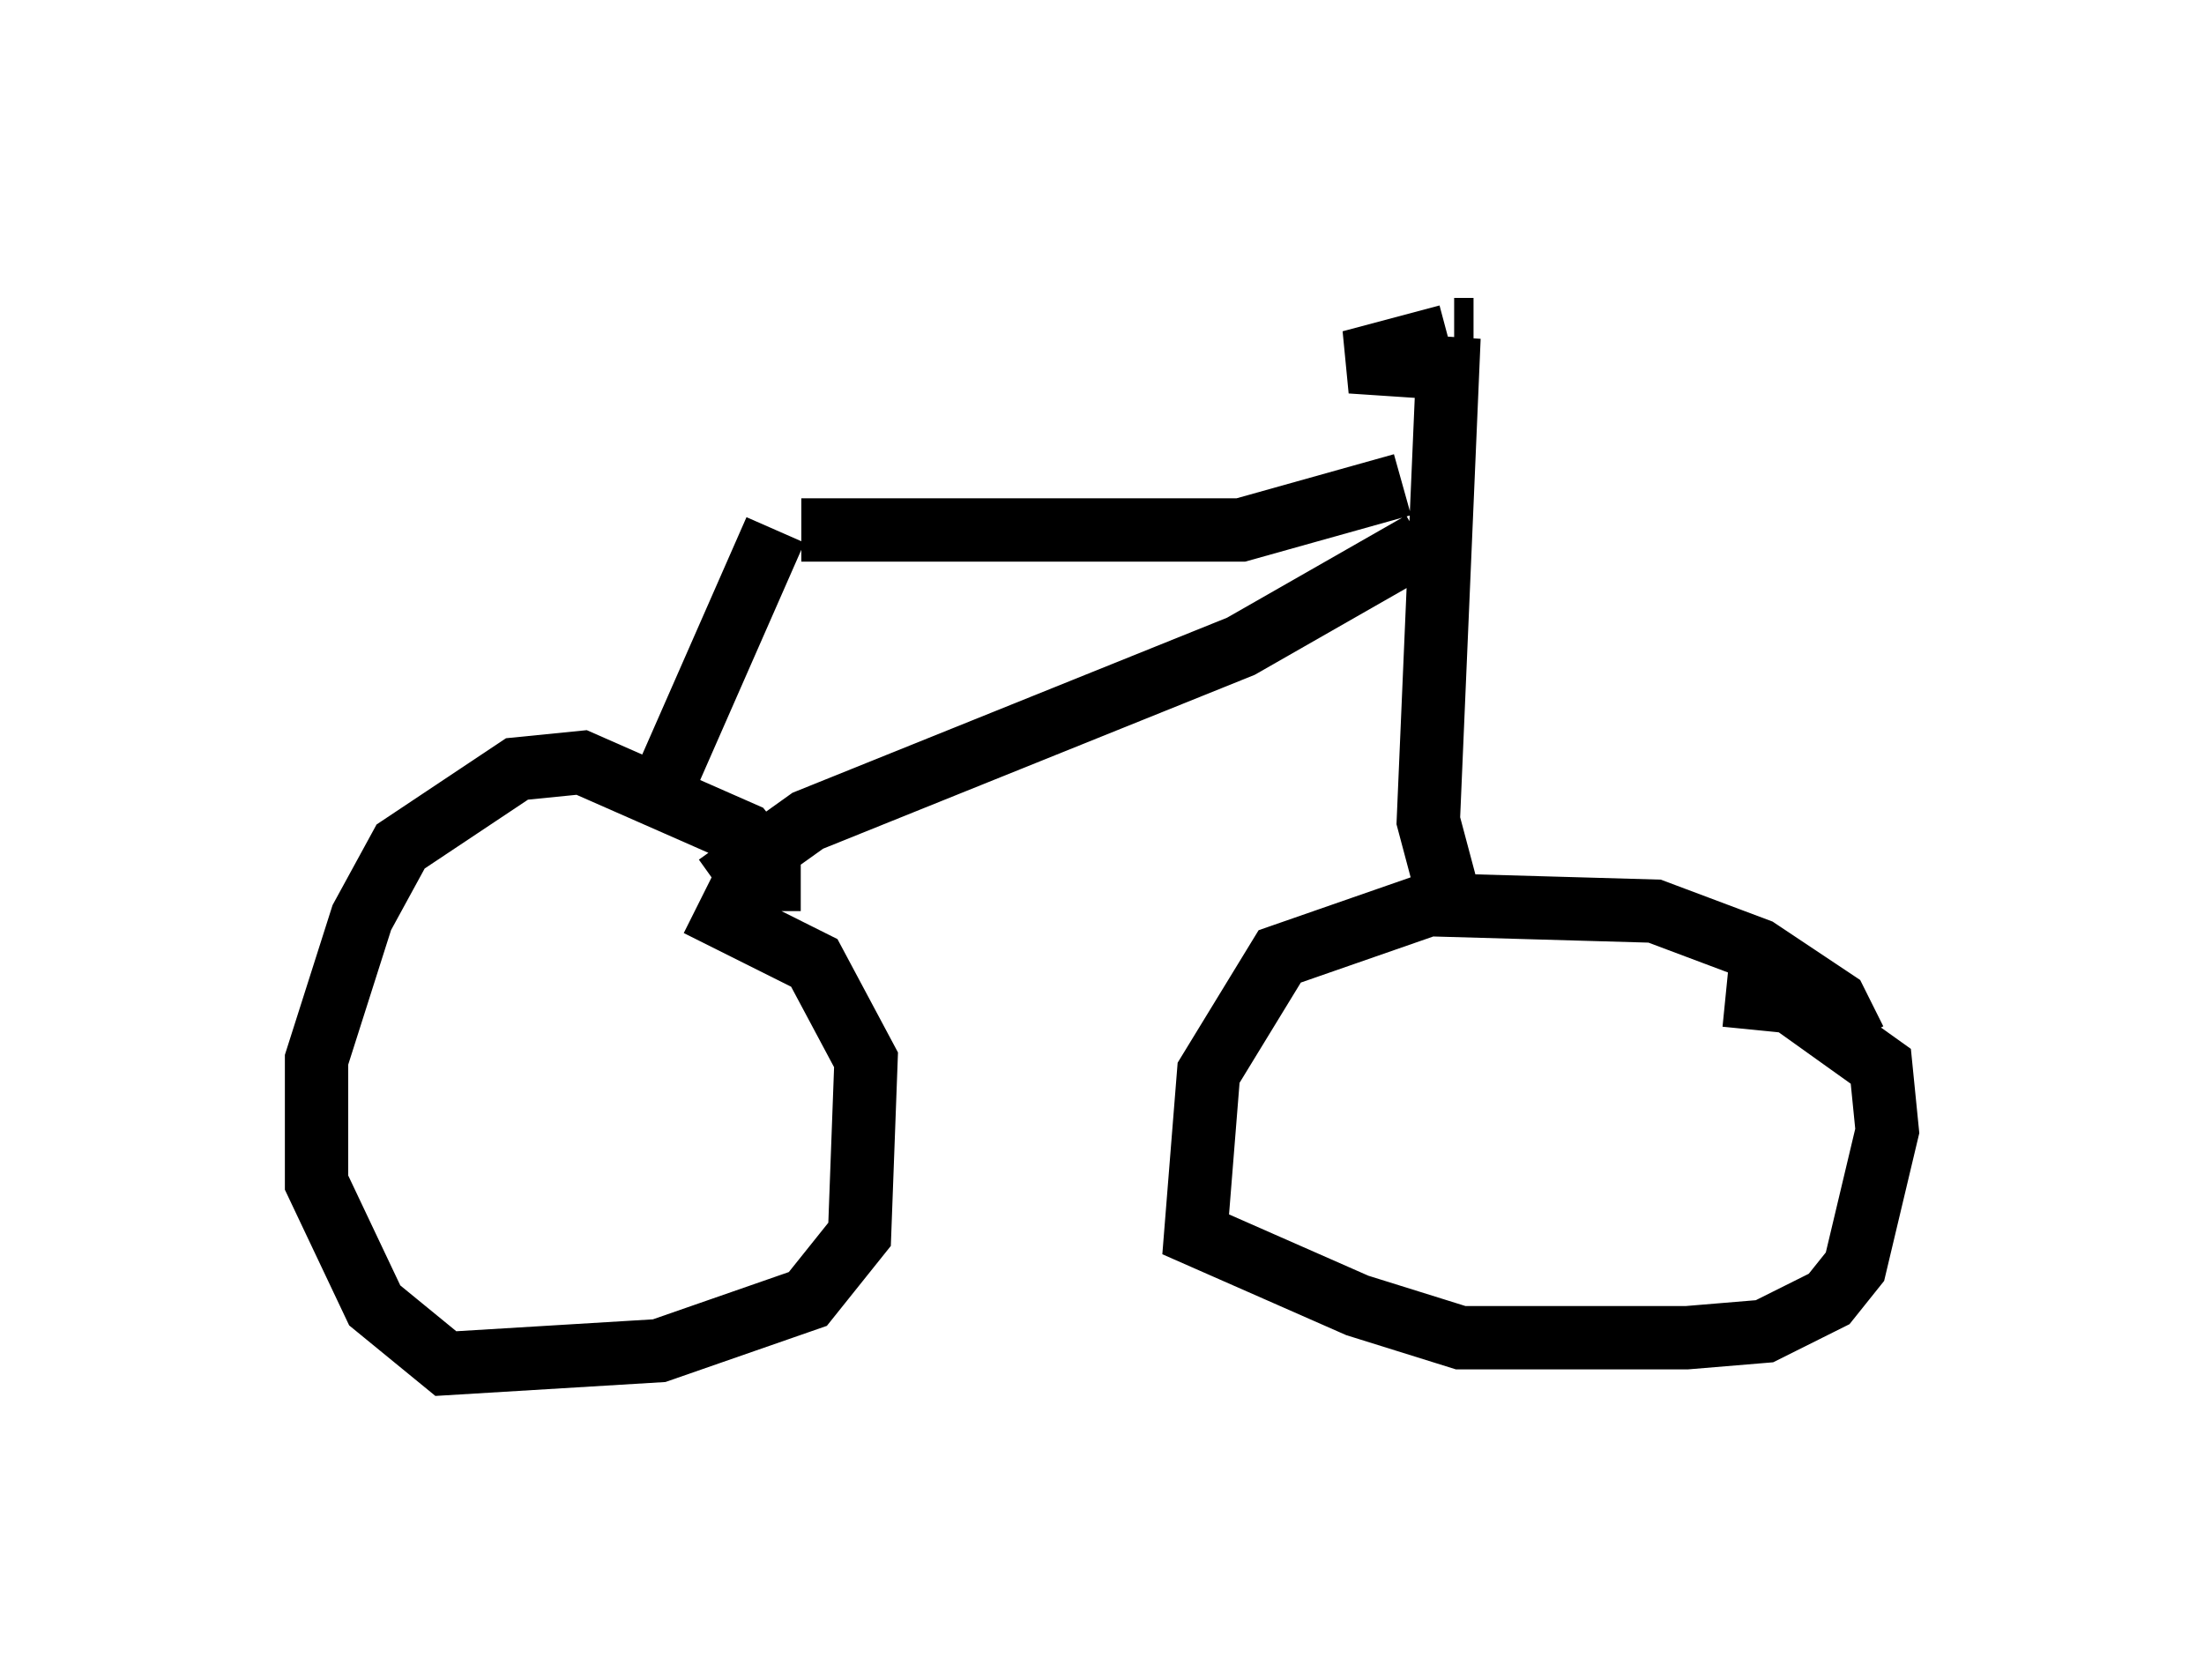 <?xml version="1.0" encoding="utf-8" ?>
<svg baseProfile="full" height="26.538" version="1.1" width="34.807" xmlns="http://www.w3.org/2000/svg" xmlns:ev="http://www.w3.org/2001/xml-events" xmlns:xlink="http://www.w3.org/1999/xlink"><defs /><rect fill="white" height="26.538" width="34.807" x="0" y="0" /><path d="M11.738, 16.025 m0.408, -1.633 l0.0, -0.715 -0.408, -0.51 l-2.552, -1.123 -1.021, 0.102 l-1.838, 1.225 -0.613, 1.123 l-0.715, 2.246 0.0, 1.94 l0.919, 1.94 1.123, 0.919 l3.369, -0.204 2.348, -0.817 l0.817, -1.021 0.102, -2.756 l-0.817, -1.531 -1.838, -0.919 m18.273, 2.144 l-0.306, -0.613 -1.225, -0.817 l-1.633, -0.613 -3.573, -0.102 l-2.348, 0.817 -1.123, 1.838 l-0.204, 2.552 2.552, 1.123 l1.633, 0.51 3.573, 0.0 l1.225, -0.102 1.021, -0.51 l0.408, -0.51 0.51, -2.144 l-0.102, -1.021 -1.429, -1.021 l-1.021, -0.102 m-4.288, -1.225 l-0.408, -1.531 0.306, -7.146 l-1.531, -0.102 1.531, -0.408 m0.102, -0.102 l0.306, 0.0 m0.613, -0.204 l0.0, 0.0 m-1.735, 2.654 l-2.552, 0.715 -6.942, 0.0 m9.8, 0.204 l-2.858, 1.633 -6.84, 2.756 l-1.429, 1.021 m0.919, -5.615 l-1.838, 4.185 " fill="none" stroke="black" stroke-width="1" /></svg>